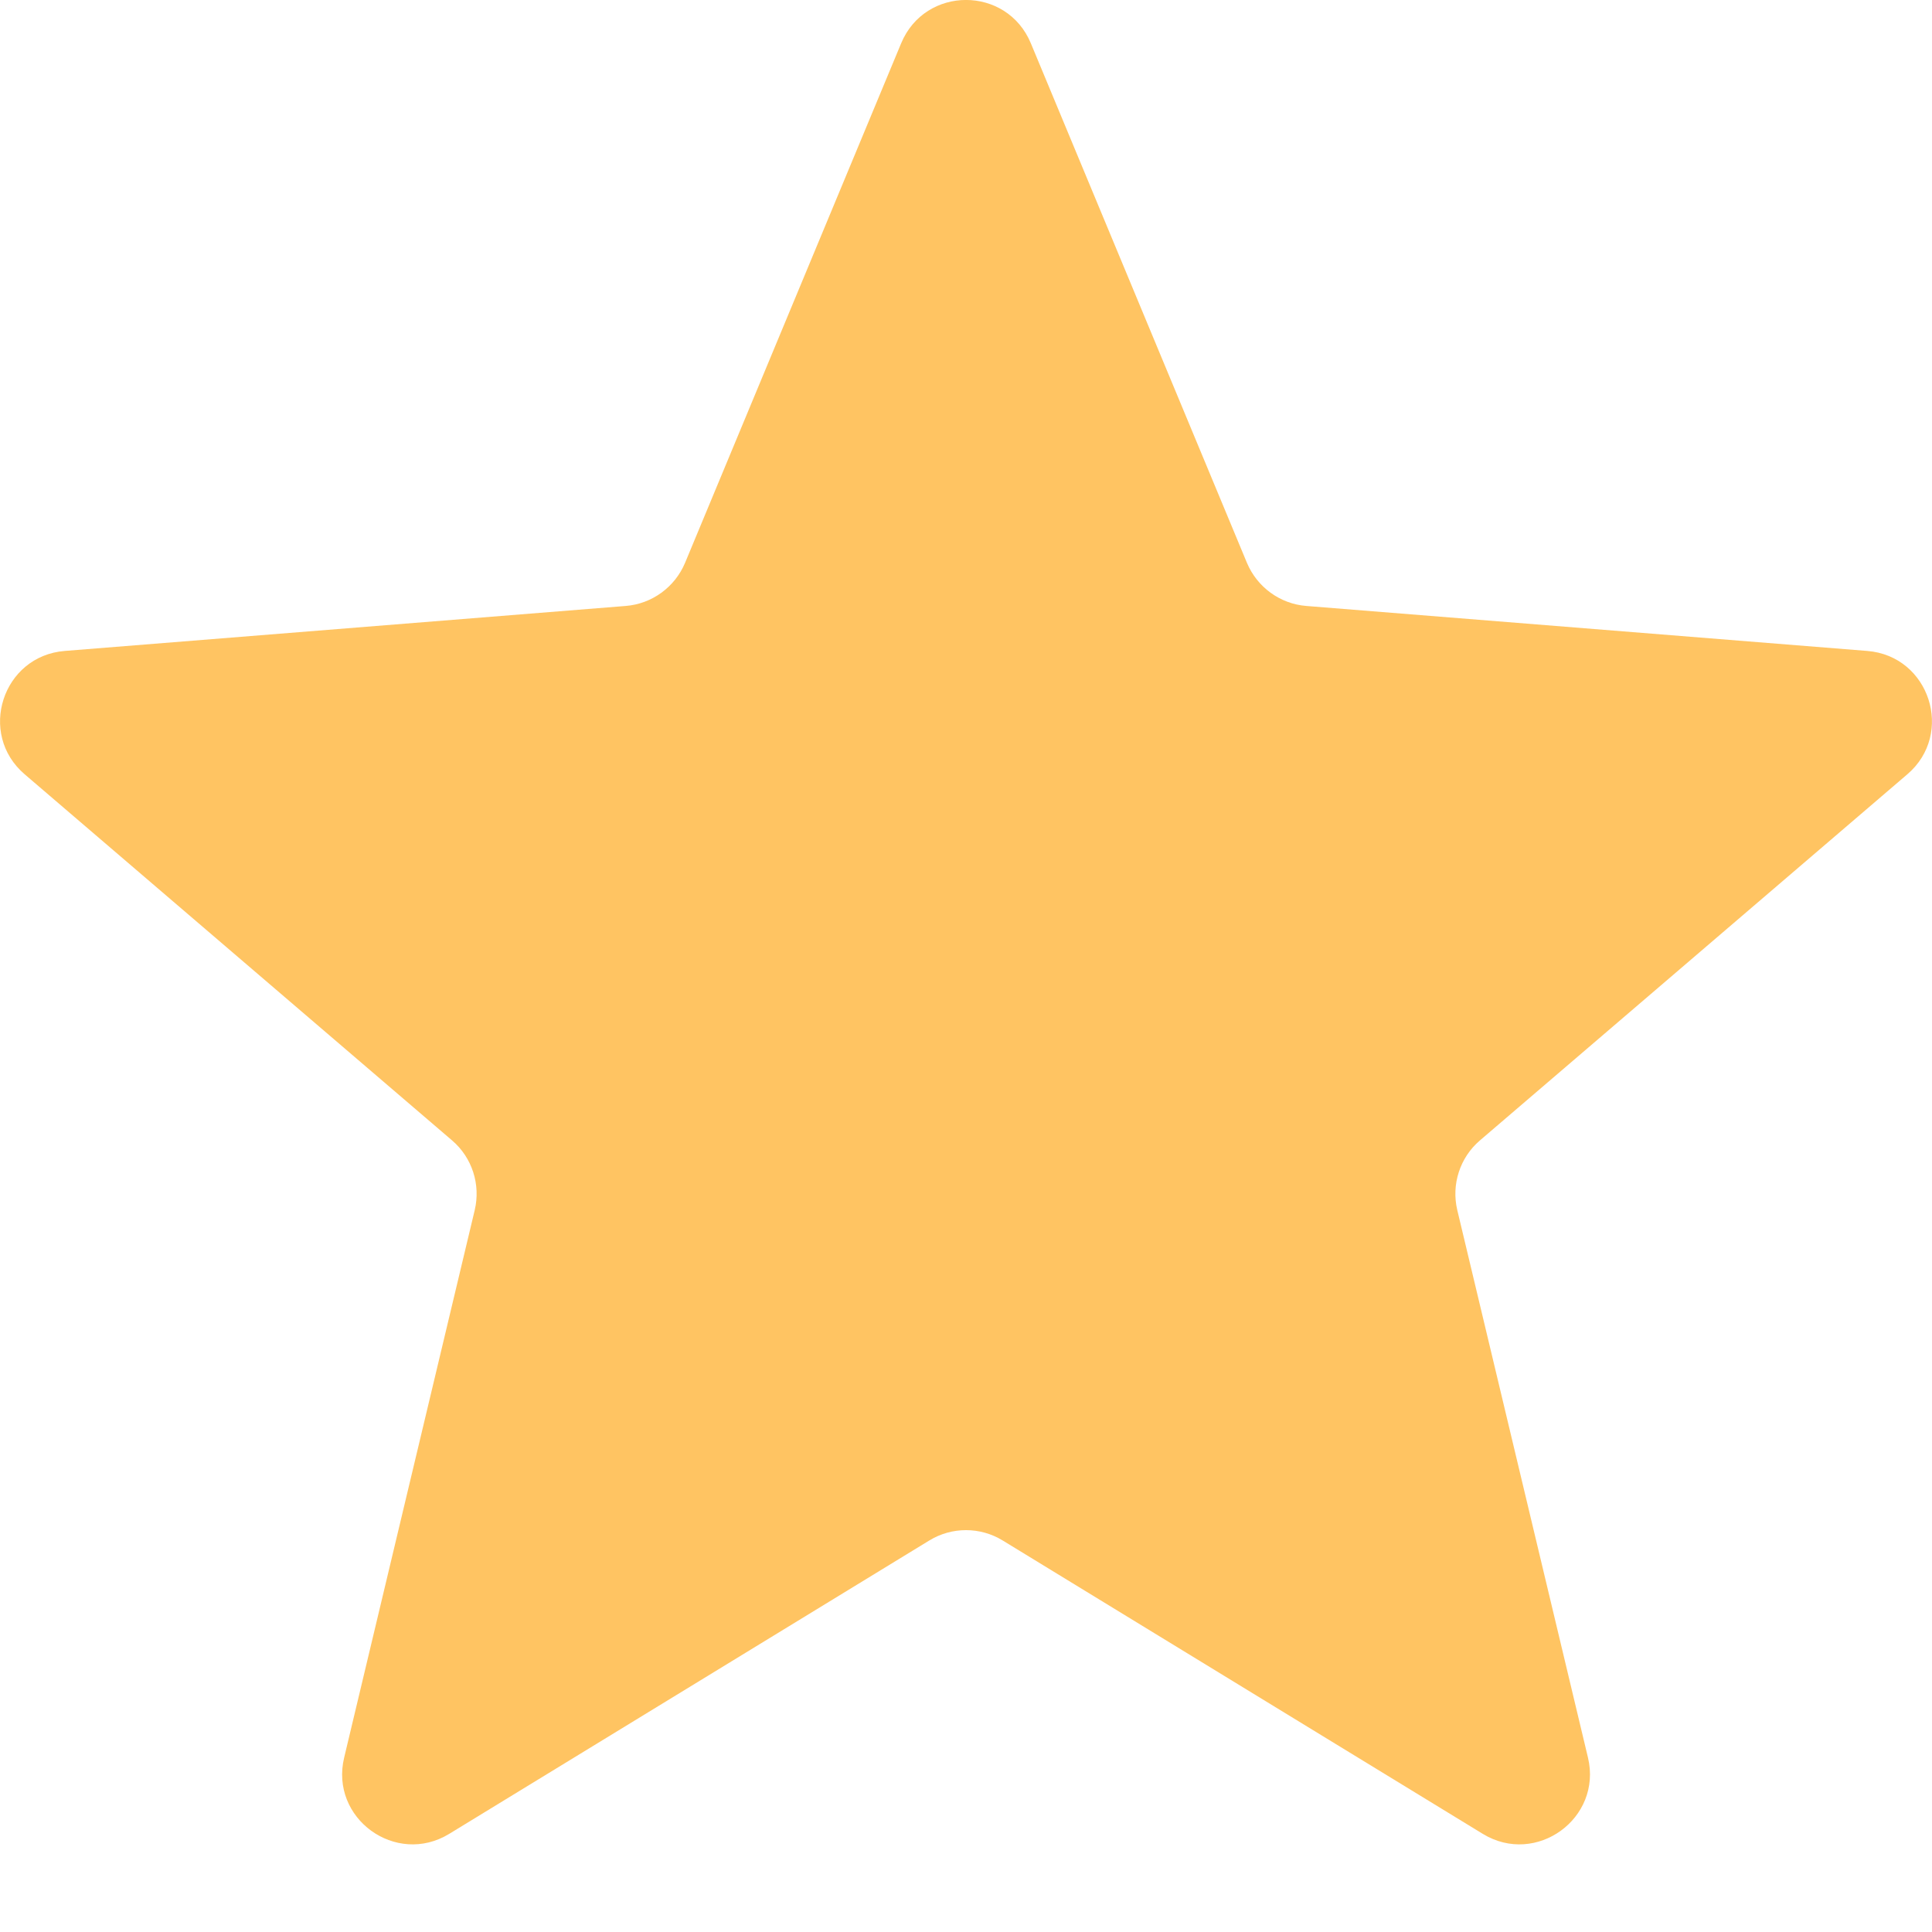 <svg width="14" height="14" viewBox="0 0 14 14" fill="none" xmlns="http://www.w3.org/2000/svg">
<path d="M6.53 0.314C6.704 -0.105 7.296 -0.105 7.47 0.314L9.036 4.079C9.11 4.255 9.276 4.376 9.466 4.391L13.531 4.717C13.982 4.753 14.165 5.317 13.821 5.611L10.724 8.264C10.579 8.388 10.516 8.583 10.56 8.769L11.507 12.736C11.612 13.176 11.132 13.525 10.745 13.289L7.266 11.163C7.103 11.063 6.897 11.063 6.734 11.163L3.255 13.289C2.868 13.525 2.388 13.176 2.494 12.736L3.44 8.769C3.484 8.583 3.421 8.388 3.276 8.264L0.179 5.611C-0.165 5.317 0.018 4.753 0.469 4.717L4.534 4.391C4.724 4.376 4.89 4.255 4.964 4.079L6.53 0.314Z" fill="#FFC462"/>
</svg>
